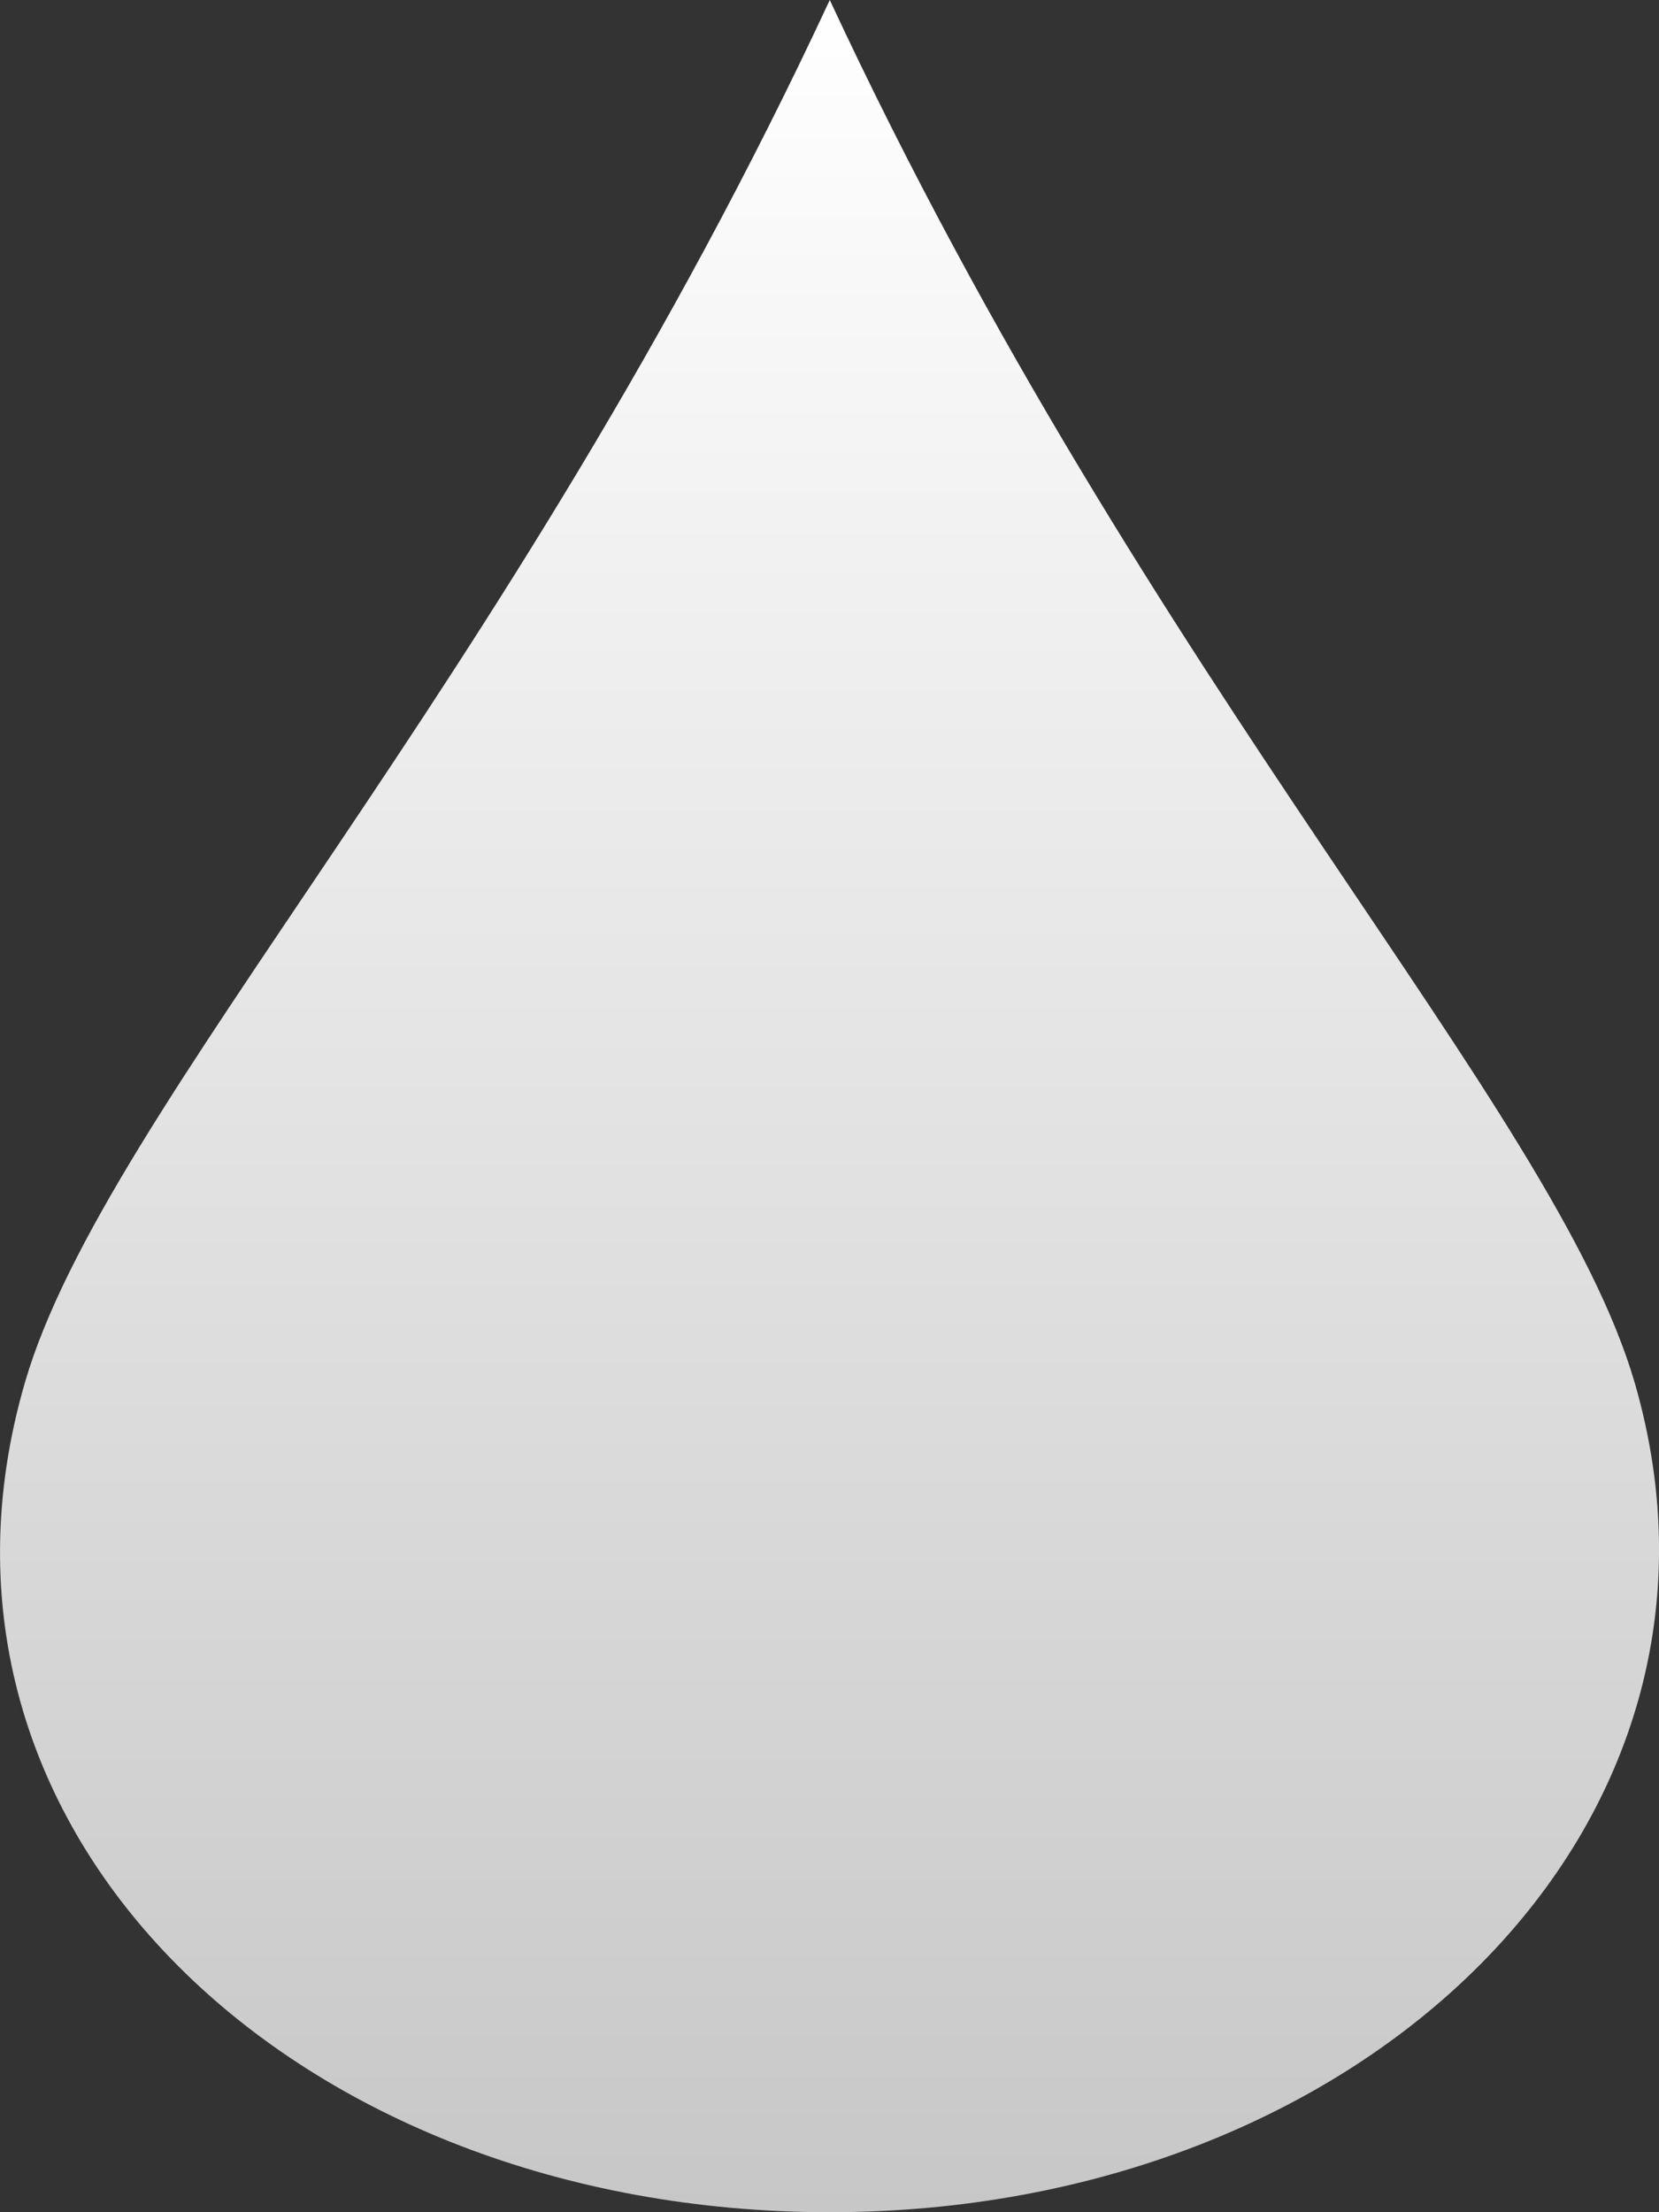 <svg width="6" height="8" viewBox="0 0 6 8" fill="none" xmlns="http://www.w3.org/2000/svg">
<rect x="0" y="0" width="6" height="8" fill="#333333" stroke="none"/>
<path d="M5.912 5C6.379 6.607 4.93 8 3.001 8C1.072 8 -0.383 6.627 0.09 5C0.381 4 1.837 2.5 3.001 0C4.165 2.5 5.621 4 5.912 5Z" fill="url(#paint0_linear_3_211)"/>
<defs>
<linearGradient id="paint0_linear_3_211" x1="3" y1="0" x2="3" y2="8" gradientUnits="userSpaceOnUse">
<stop stop-color="white"/>
<stop offset="1" stop-color="#C7C7C7"/>
</linearGradient>
</defs>
</svg>
